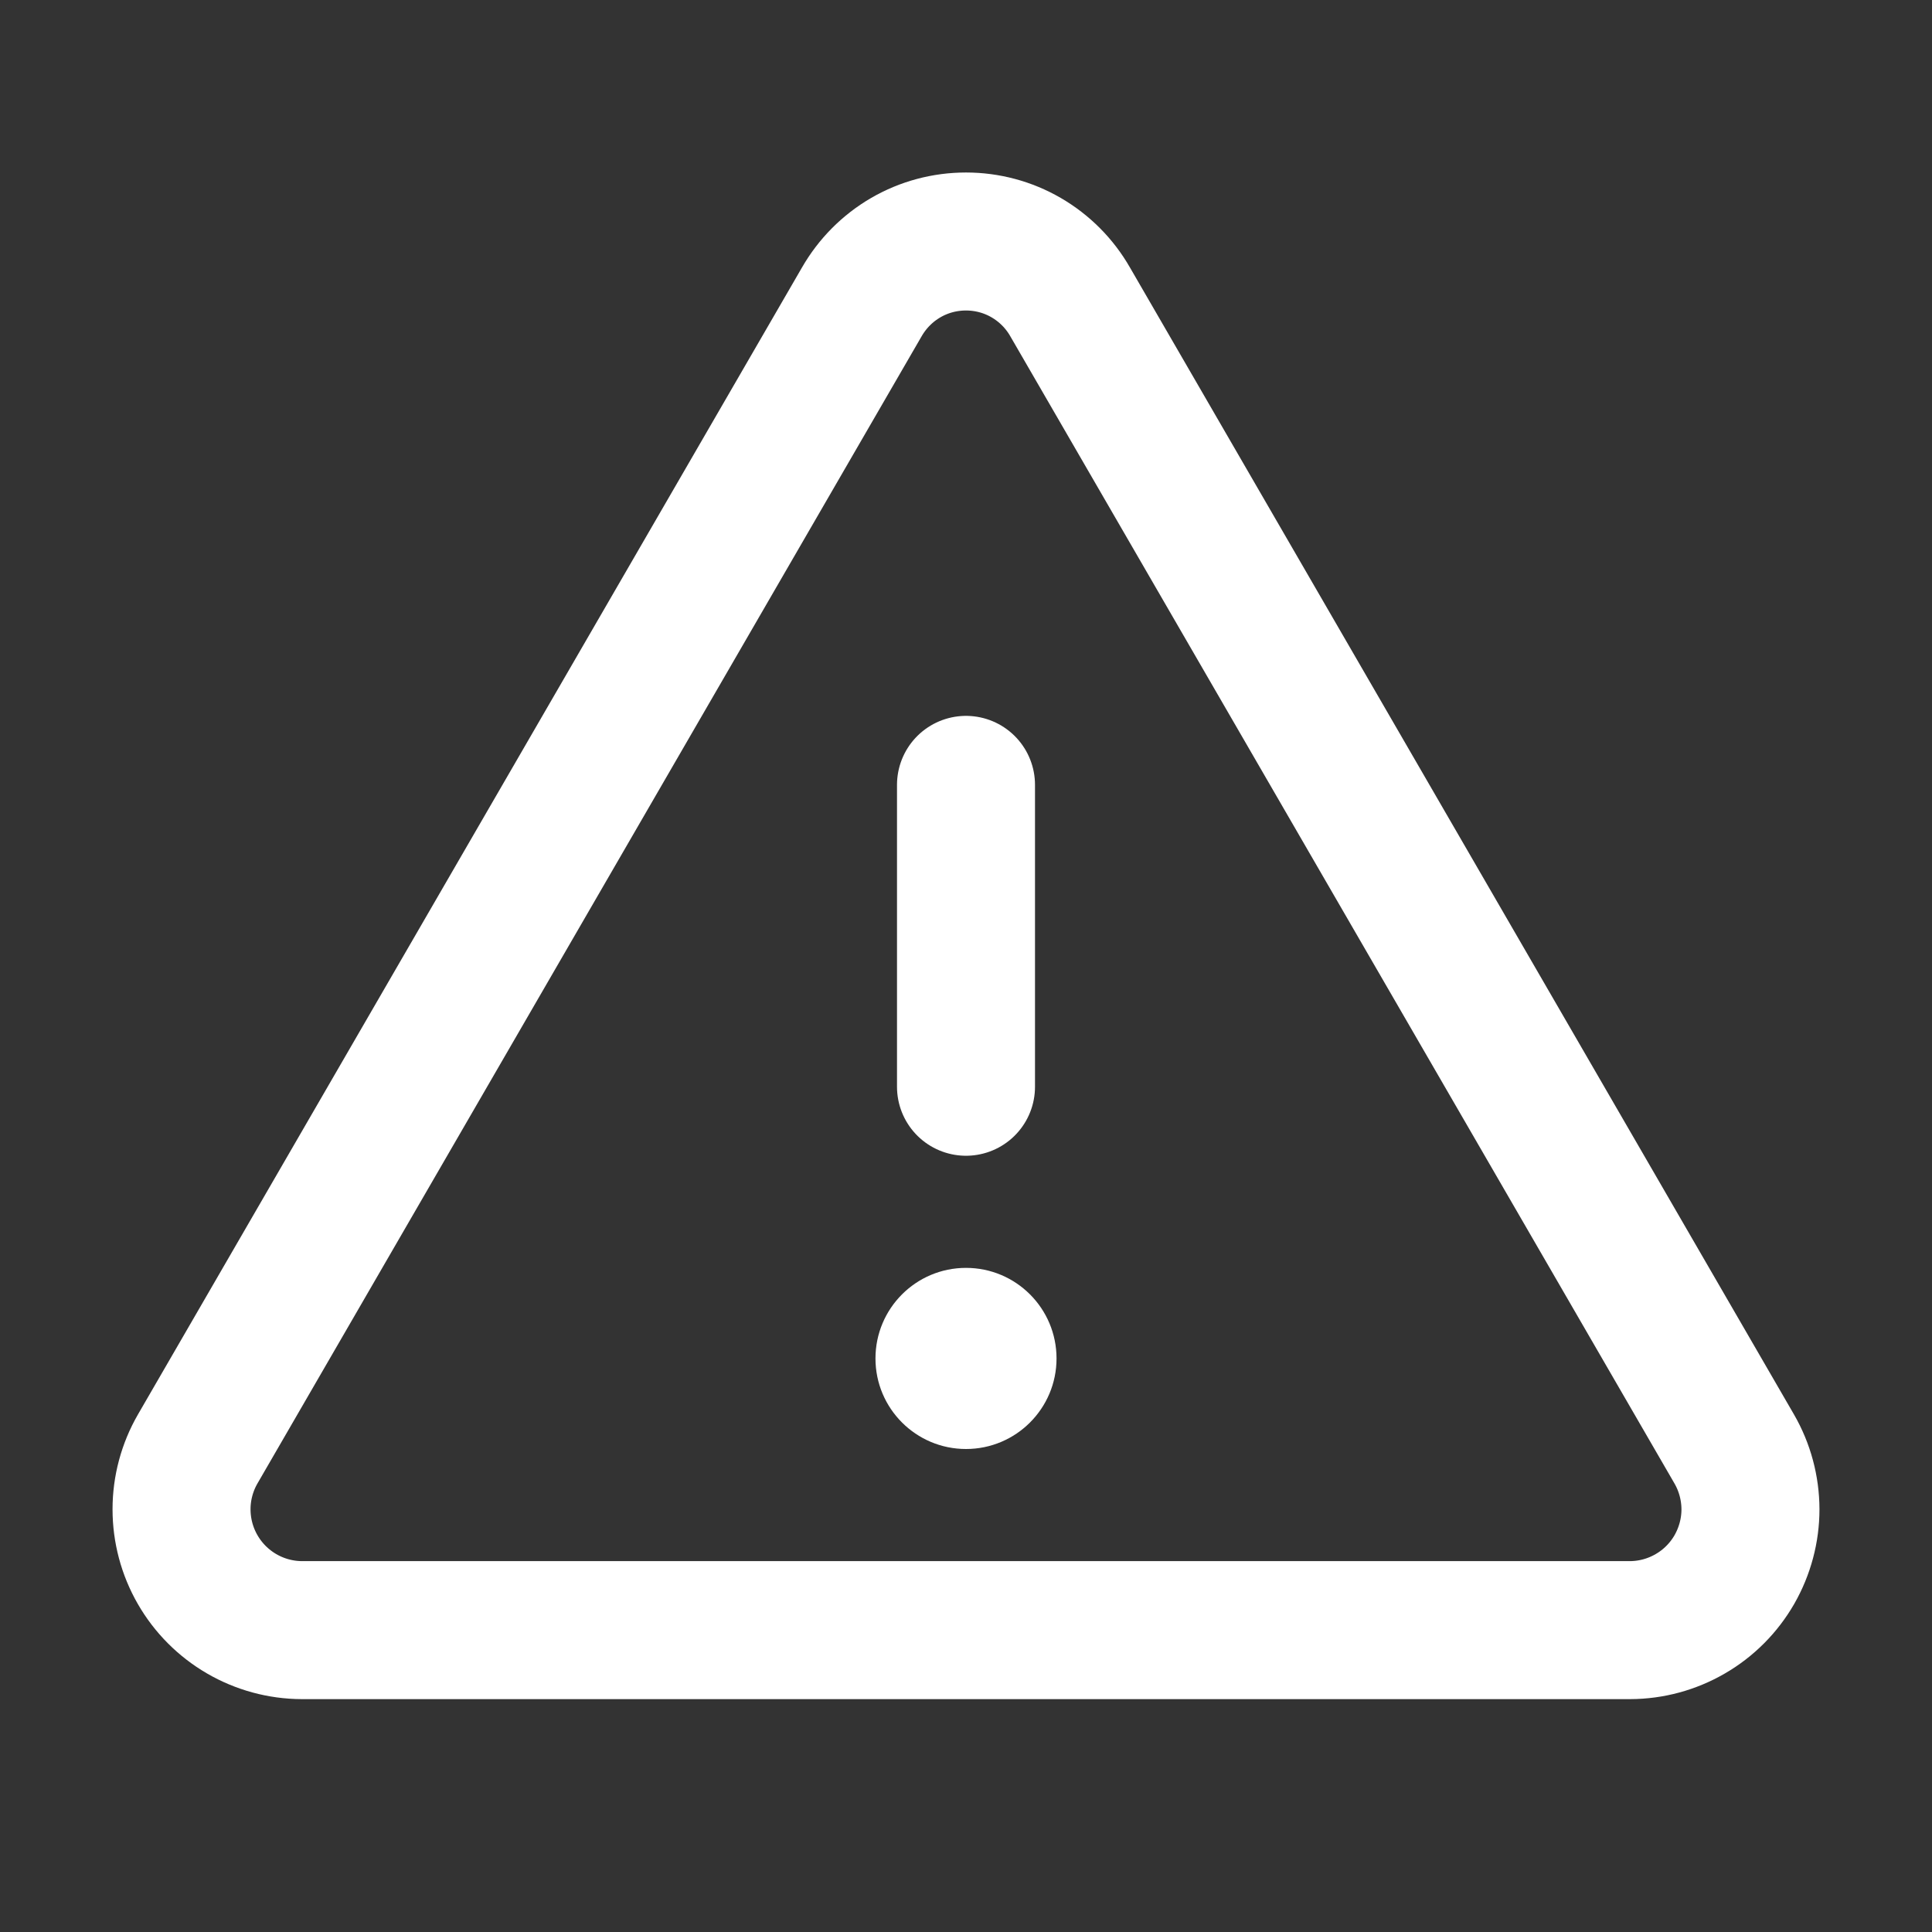 <svg width="28" height="28" viewBox="0 0 28 28" fill="none" xmlns="http://www.w3.org/2000/svg">
<rect x="0" y="0" width="28" height="28" fill="#333333" stroke="none"/>
<path d="M14 11.375V15.75" stroke="#FFFFFF" stroke-width="2" stroke-linecap="round" stroke-linejoin="round"/>
<path d="M12.49 4.375L2.865 21C2.712 21.265 2.631 21.567 2.631 21.873C2.631 22.18 2.711 22.481 2.864 22.747C3.017 23.013 3.237 23.234 3.502 23.388C3.767 23.542 4.068 23.624 4.375 23.625H23.625C23.931 23.624 24.232 23.542 24.497 23.388C24.763 23.234 24.983 23.013 25.136 22.747C25.288 22.481 25.369 22.18 25.369 21.873C25.368 21.567 25.287 21.265 25.134 21L15.509 4.375C15.357 4.109 15.137 3.888 14.872 3.734C14.607 3.58 14.306 3.5 14 3.5C13.693 3.5 13.392 3.58 13.127 3.734C12.862 3.888 12.643 4.109 12.49 4.375V4.375Z" stroke="#FFFFFF" stroke-width="2" stroke-linecap="round" stroke-linejoin="round"/>
<path d="M14 21C14.725 21 15.312 20.412 15.312 19.688C15.312 18.963 14.725 18.375 14 18.375C13.275 18.375 12.688 18.963 12.688 19.688C12.688 20.412 13.275 21 14 21Z" fill="#FFFFFF"/>
</svg>
